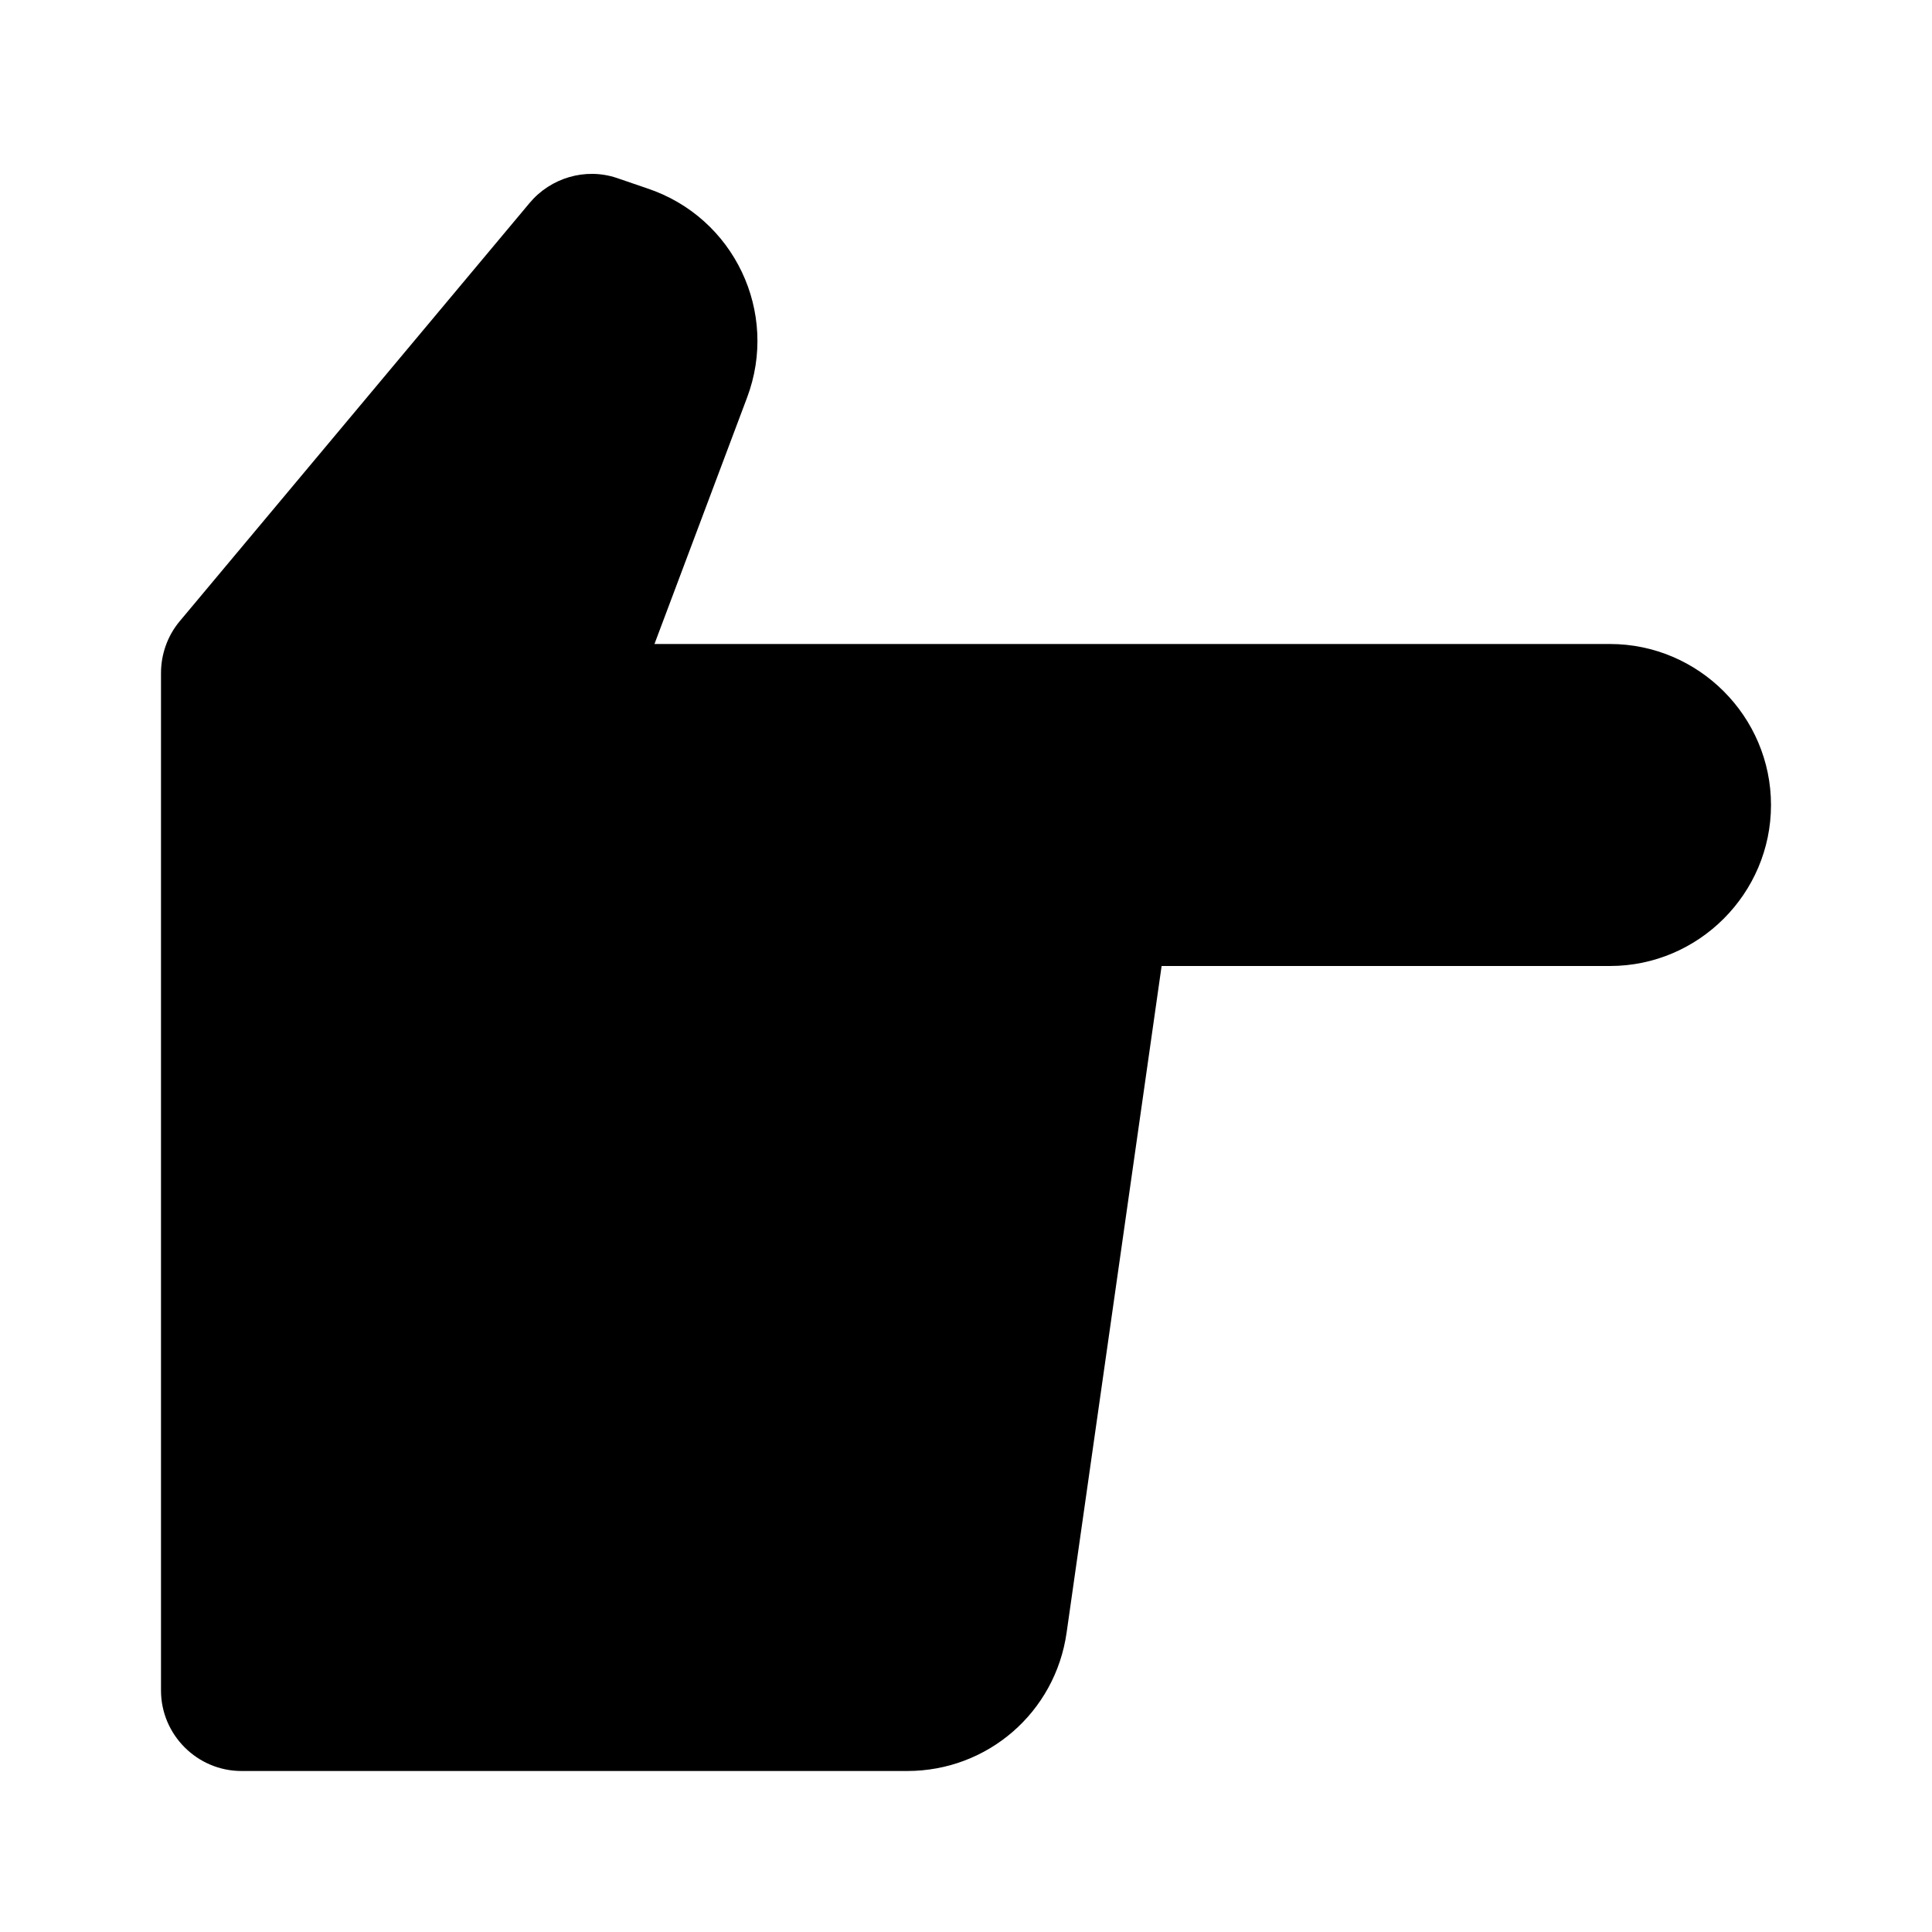 <svg xmlns="http://www.w3.org/2000/svg" width="24" height="24"><!--Boxicons v3.0 https://boxicons.com | License  https://docs.boxicons.com/free--><path d="M14.43 12H20c1.1 0 2-.9 2-2s-.9-2-2-2H8.13l1.15-3.06c.4-1.06-.16-2.24-1.24-2.6l-.38-.13c-.39-.13-.82 0-1.08.31l-4.35 5.2c-.15.18-.23.41-.23.64V21c0 .55.45 1 1 1h8.27c1 0 1.84-.73 1.98-1.72z"/></svg>